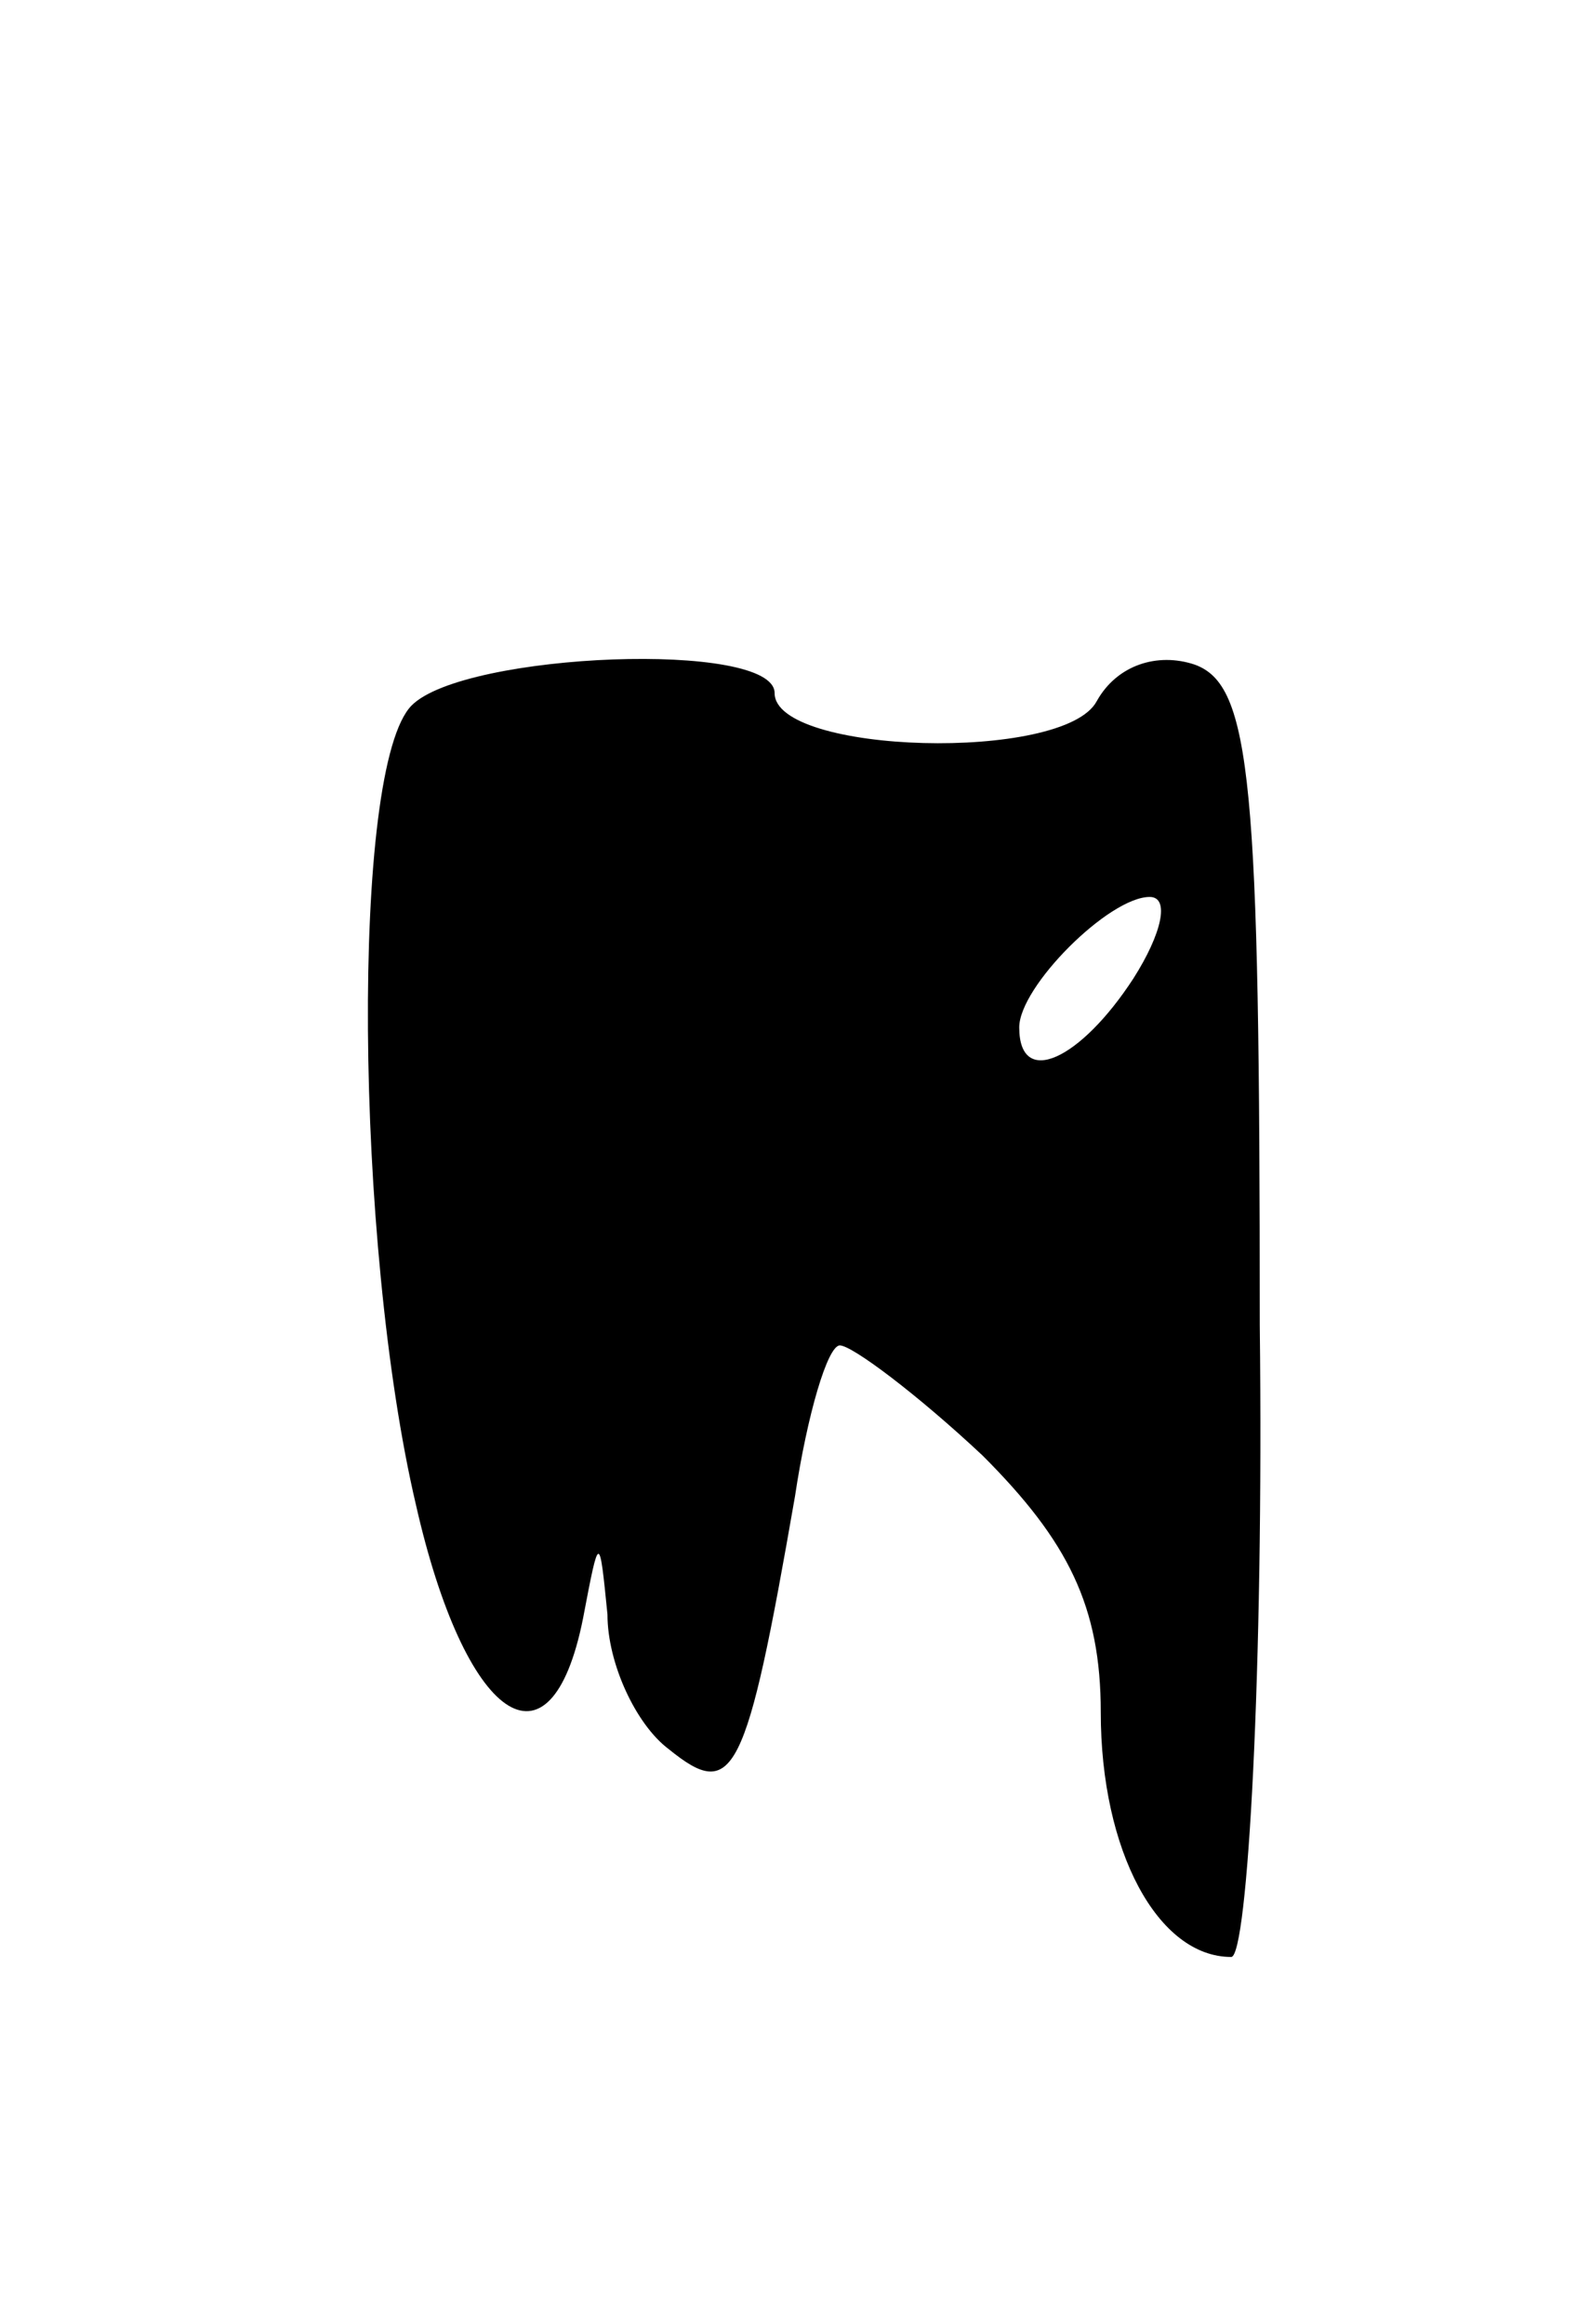<svg version="1.0" xmlns="http://www.w3.org/2000/svg"
 width="39pt" height="57pt" viewBox="0 0 39 57"
 preserveAspectRatio="xMidYMid meet">
<g transform="translate(0,57) scale(0.1,-0.1)"
fill="#000000" stroke="none">
<path d="M101 397 c-15 -15 -14 -132 1 -196 12 -53 33 -68 41 -28 4 21 4 21 6
1 0 -12 7 -27 15 -33 16 -13 19 -7 31 62 3 20 8 37 11 37 3 0 19 -12 35 -27
21 -21 29 -37 29 -63 0 -34 14 -60 32 -60 4 0 8 70 7 155 0 133 -2 157 -16
162 -9 3 -19 0 -24 -9 -8 -15 -79 -13 -79 2 0 13 -76 10 -89 -3z m177 -67
c-13 -20 -28 -27 -28 -12 0 10 22 32 32 32 5 0 3 -9 -4 -20z"/>
</g>
</svg>
